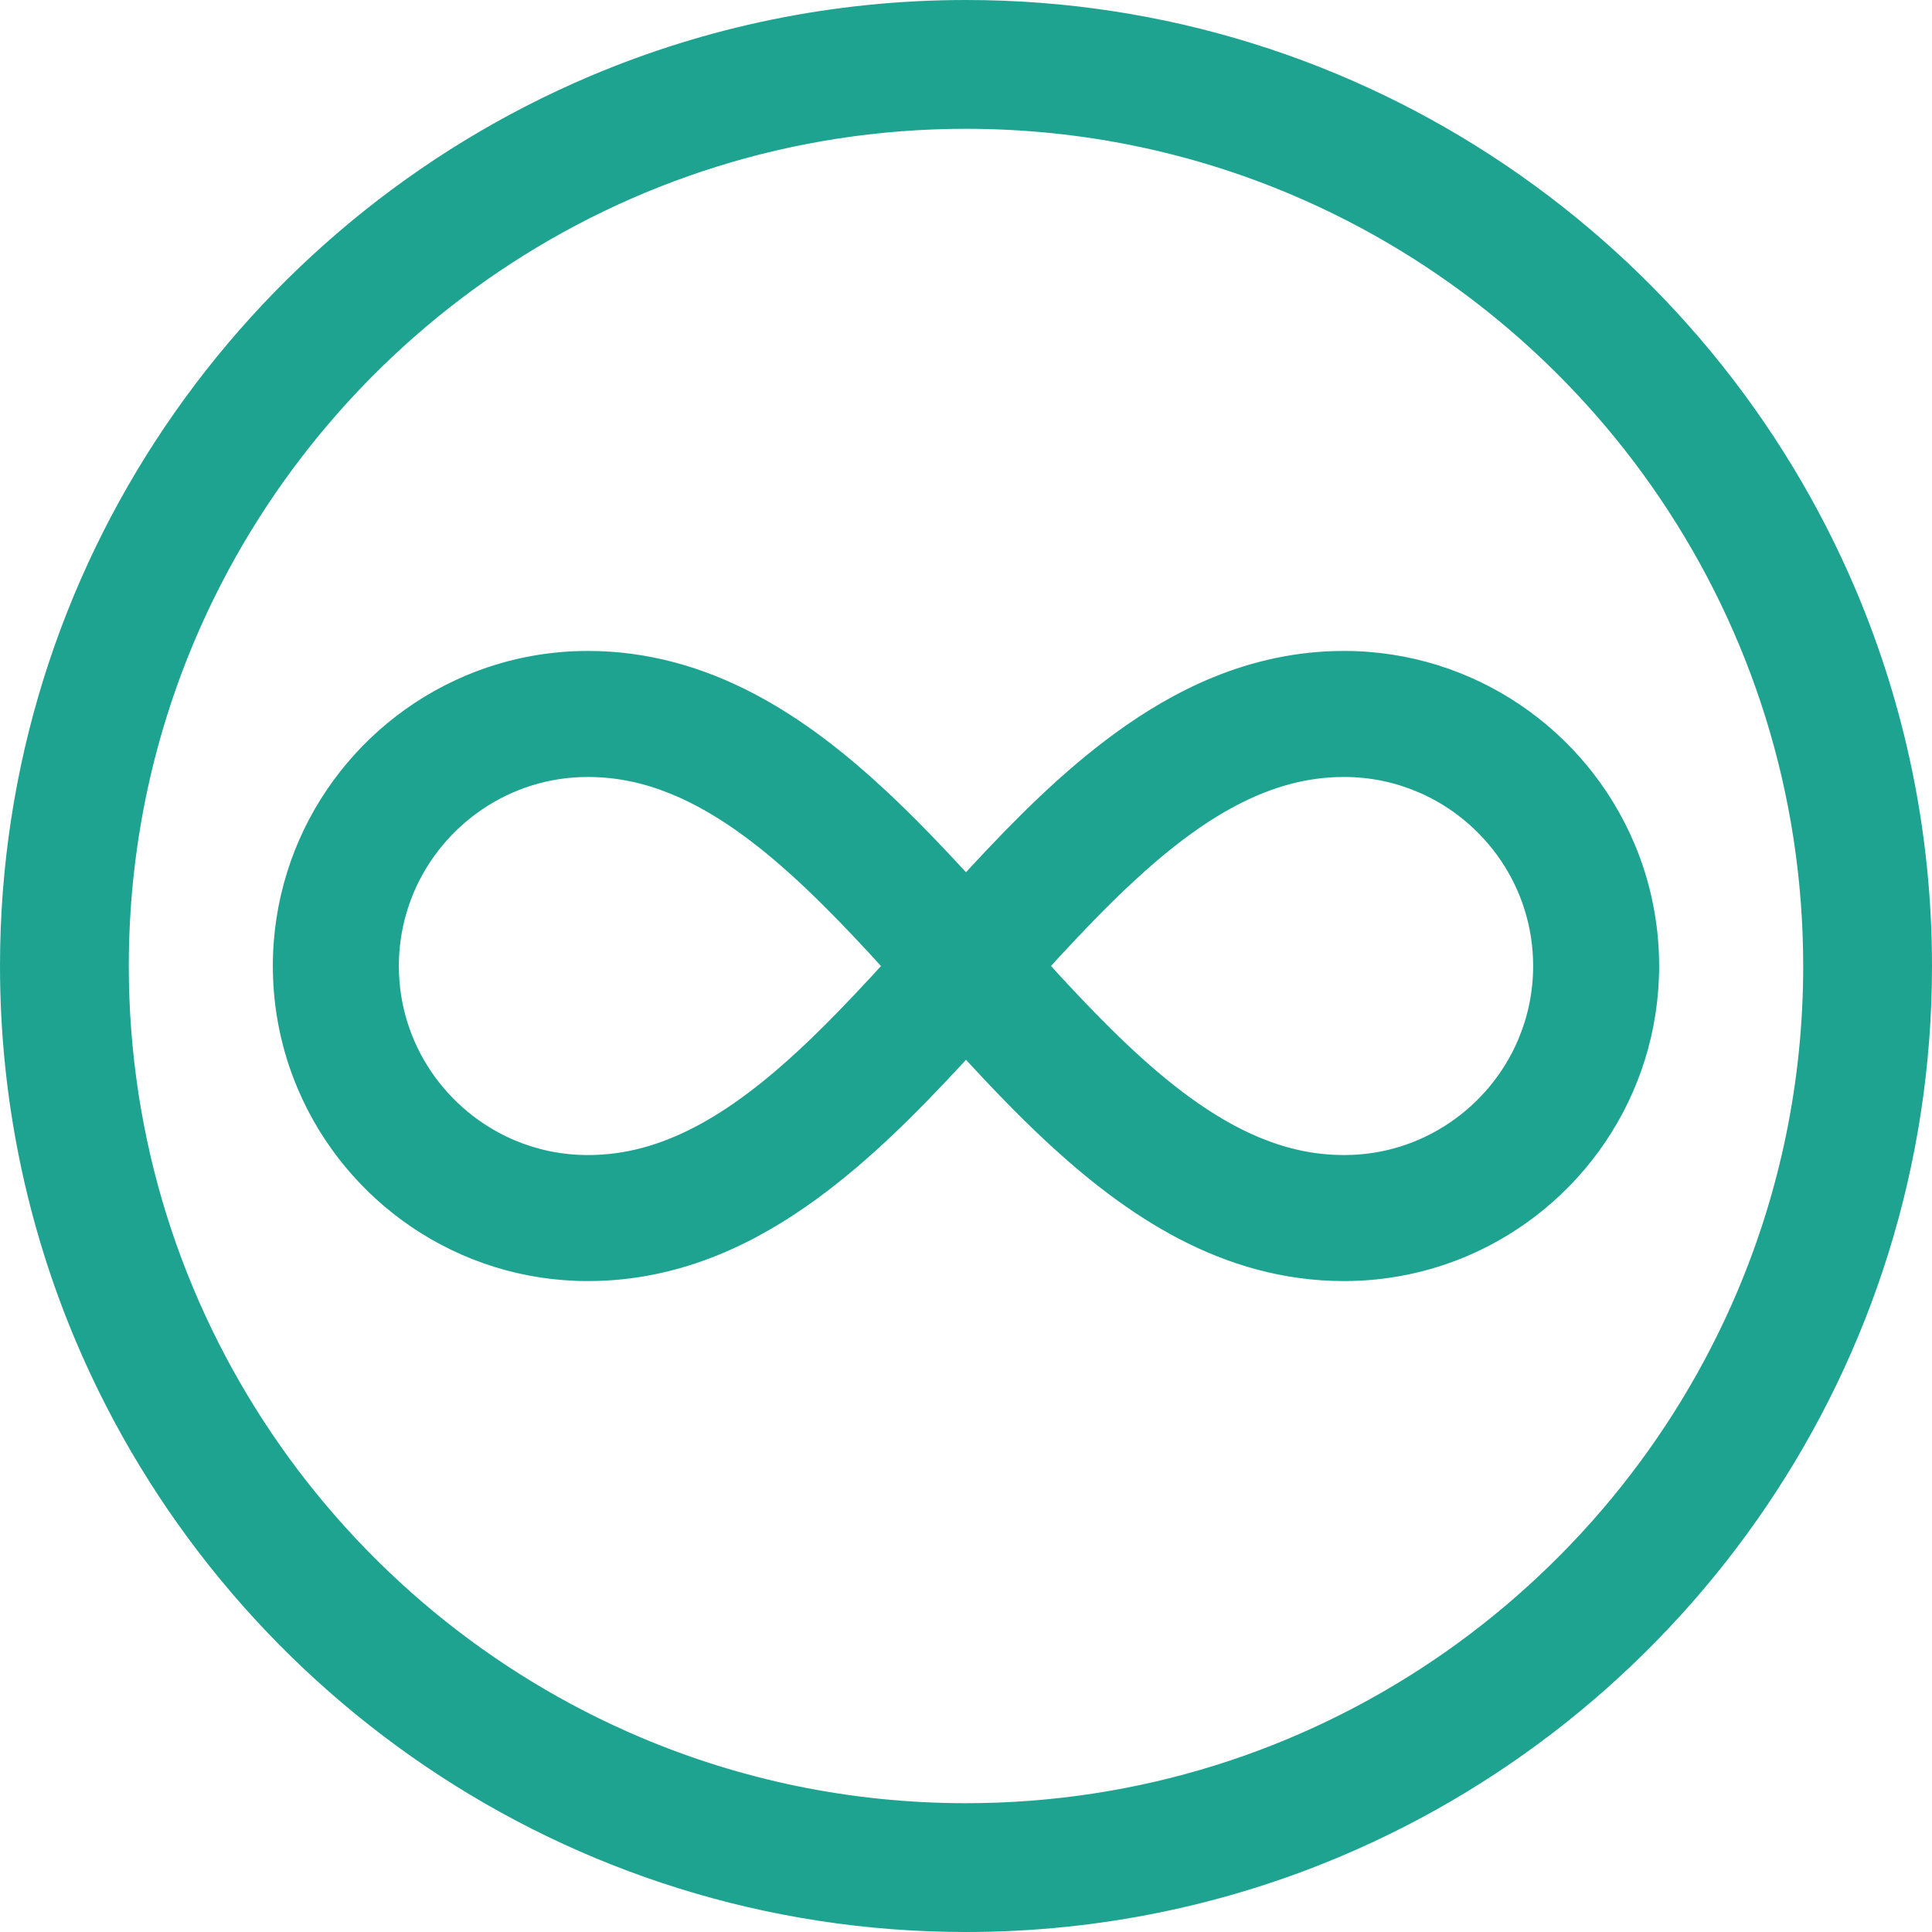 <svg width="60" height="60" viewBox="0 0 60 60" fill="none" xmlns="http://www.w3.org/2000/svg">
<path d="M57.638 18.331C55.356 12.947 51.551 8.369 46.764 5.132C41.979 1.894 36.198 -0.001 30 2.66176e-07C25.869 -0 21.92 0.841 18.331 2.362C12.947 4.644 8.369 8.448 5.132 13.236C1.895 18.021 -0.001 23.801 2.6616e-07 30C-0 34.131 0.842 38.08 2.362 41.669C4.644 47.053 8.449 51.631 13.236 54.868C18.021 58.105 23.802 60.001 30 60C34.131 60 38.08 59.159 41.669 57.638C47.053 55.356 51.631 51.552 54.868 46.764C58.105 41.979 60.001 36.199 60 30C60 25.869 59.158 21.92 57.638 18.331ZM53.955 40.108C51.98 44.77 48.676 48.748 44.524 51.555C40.37 54.362 35.381 55.999 30 56C26.412 56 23.001 55.272 19.892 53.955C15.23 51.98 11.253 48.676 8.446 44.524C5.638 40.37 4.001 35.381 4 30C4 26.412 4.729 23 6.045 19.892C8.02 15.23 11.324 11.252 15.476 8.445C19.63 5.638 24.619 4.001 30 4C33.588 4 36.999 4.729 40.108 6.045C44.77 8.02 48.748 11.324 51.554 15.476C54.361 19.63 55.999 24.619 56 30C56 33.588 55.271 37 53.955 40.108Z" fill="#1FA391"/>
<path d="M50.755 26.193C50.01 24.435 48.771 22.945 47.211 21.89C46.431 21.362 45.569 20.944 44.649 20.657C43.729 20.37 42.75 20.215 41.742 20.216C40.293 20.214 38.925 20.522 37.676 21.034C36.582 21.482 35.575 22.082 34.633 22.768C32.985 23.971 31.527 25.439 30.135 26.941C30.09 26.989 30.045 27.039 30 27.088C29.991 27.077 29.981 27.066 29.971 27.056C29.19 26.21 28.388 25.374 27.546 24.587C26.281 23.408 24.925 22.333 23.391 21.531C22.624 21.131 21.812 20.801 20.954 20.572C20.097 20.343 19.193 20.215 18.258 20.216C16.913 20.215 15.622 20.49 14.451 20.987C12.693 21.732 11.203 22.971 10.148 24.531C9.62 25.311 9.201 26.173 8.915 27.093C8.628 28.013 8.473 28.992 8.473 30C8.473 31.345 8.748 32.637 9.245 33.808C9.99 35.566 11.228 37.055 12.788 38.111C13.569 38.638 14.43 39.057 15.351 39.344C16.271 39.631 17.25 39.785 18.258 39.785C19.707 39.786 21.075 39.479 22.323 38.967C23.418 38.519 24.425 37.919 25.367 37.232C27.015 36.029 28.473 34.561 29.865 33.06C29.91 33.011 29.954 32.962 30 32.913C30.009 32.923 30.019 32.934 30.029 32.945C30.809 33.791 31.611 34.627 32.454 35.414C33.719 36.593 35.075 37.667 36.609 38.47C37.376 38.87 38.187 39.2 39.045 39.429C39.903 39.658 40.806 39.785 41.742 39.785C43.086 39.785 44.378 39.51 45.549 39.014C47.307 38.269 48.797 37.03 49.852 35.47C50.38 34.69 50.798 33.828 51.085 32.908C51.372 31.988 51.526 31.009 51.526 30C51.526 28.655 51.252 27.364 50.755 26.193ZM27.095 30.291C26.35 31.098 25.612 31.865 24.875 32.553C23.77 33.586 22.67 34.433 21.58 35C21.035 35.285 20.493 35.501 19.945 35.648C19.397 35.794 18.843 35.871 18.258 35.871C17.445 35.871 16.679 35.707 15.978 35.41C14.927 34.965 14.025 34.217 13.39 33.278C13.073 32.808 12.822 32.293 12.651 31.743C12.48 31.194 12.387 30.611 12.387 30C12.388 29.187 12.552 28.421 12.848 27.72C13.293 26.669 14.042 25.767 14.981 25.132C15.45 24.815 15.966 24.565 16.516 24.393C17.065 24.222 17.648 24.13 18.259 24.13C19.162 24.131 19.998 24.313 20.842 24.657C21.578 24.958 22.317 25.388 23.061 25.931C24.364 26.878 25.672 28.171 26.993 29.6C27.115 29.732 27.238 29.867 27.36 30.001C27.272 30.097 27.183 30.196 27.095 30.291ZM47.151 32.281C46.707 33.332 45.958 34.234 45.019 34.868C44.55 35.186 44.034 35.436 43.484 35.608C42.935 35.779 42.352 35.871 41.742 35.871C40.838 35.87 40.002 35.688 39.158 35.344C38.422 35.043 37.683 34.613 36.939 34.07C35.636 33.123 34.328 31.83 33.007 30.401C32.885 30.269 32.762 30.134 32.64 30C32.729 29.904 32.817 29.805 32.905 29.709C33.65 28.902 34.388 28.135 35.125 27.448C36.23 26.415 37.33 25.568 38.42 25.001C38.965 24.716 39.508 24.499 40.055 24.353C40.603 24.207 41.157 24.13 41.742 24.13C42.555 24.13 43.321 24.294 44.022 24.591C45.073 25.035 45.975 25.784 46.61 26.723C46.927 27.192 47.178 27.708 47.349 28.258C47.52 28.807 47.613 29.39 47.613 30C47.612 30.814 47.448 31.58 47.151 32.281Z" fill="#1FA391"/>
</svg>
